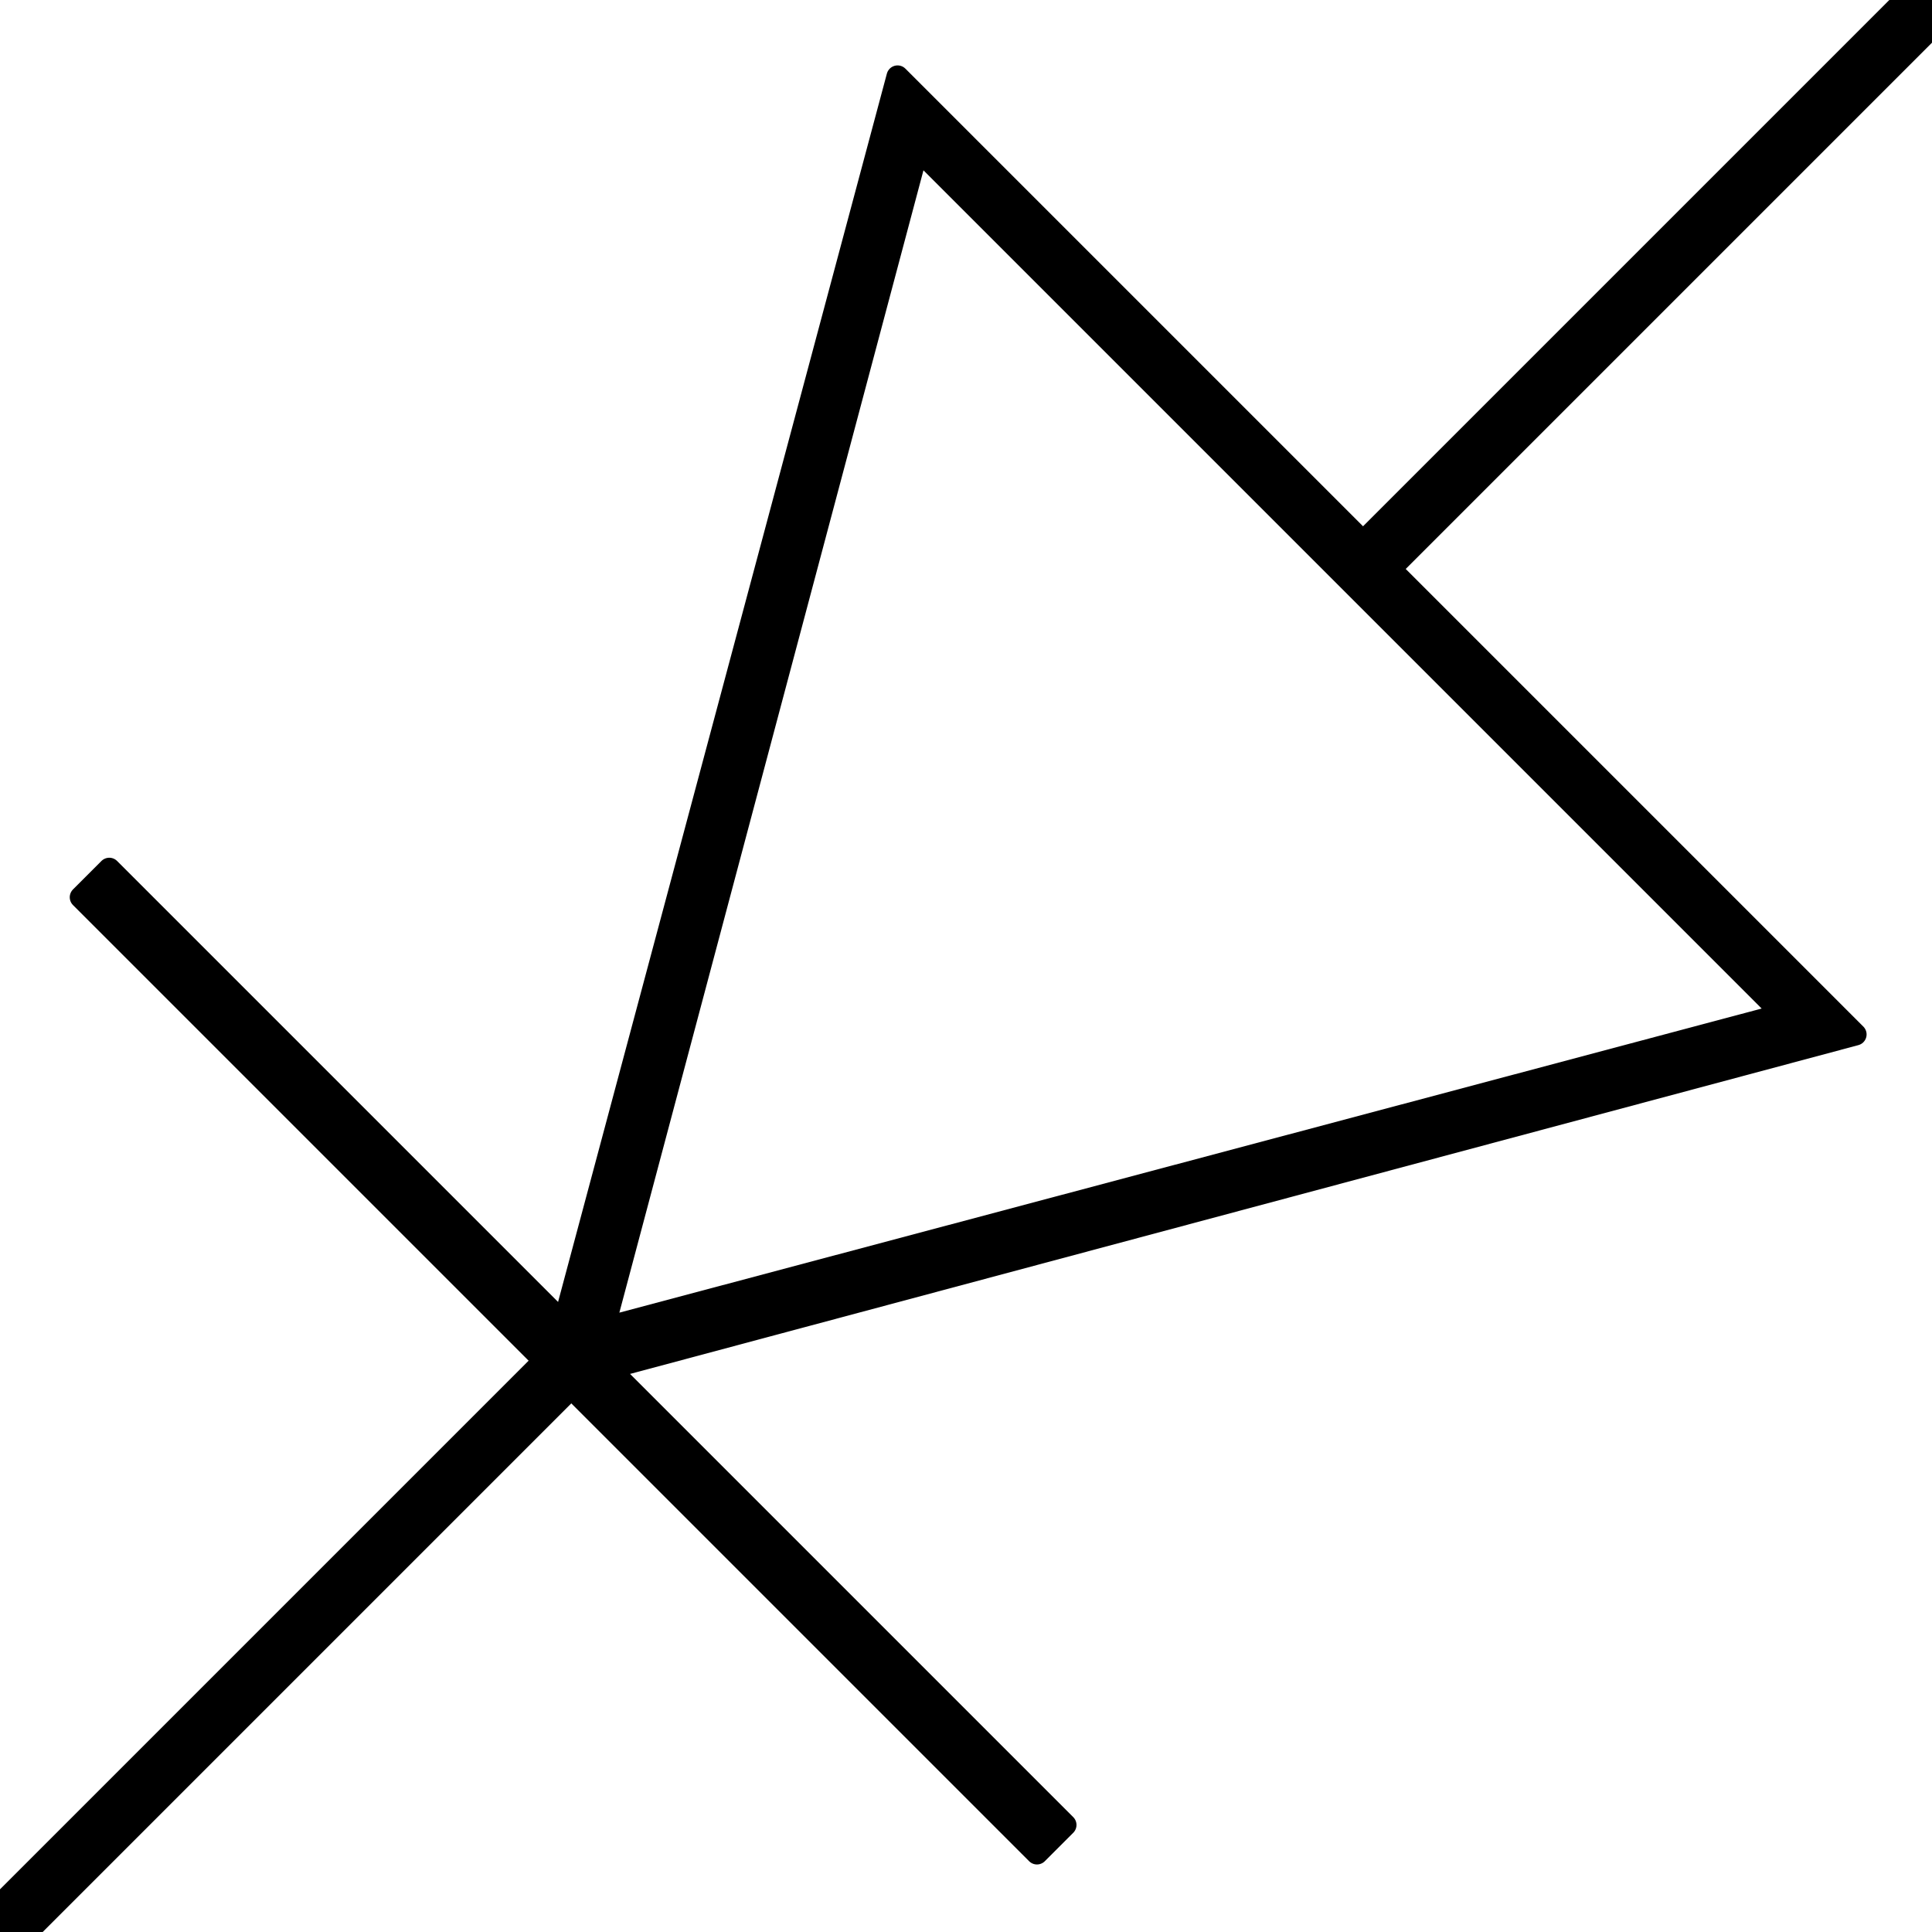 <?xml version="1.0" encoding="utf-8"?>
<!-- Generator: Adobe Illustrator 27.8.1, SVG Export Plug-In . SVG Version: 6.00 Build 0)  -->
<svg version="1.1" id="Layer_1" xmlns="http://www.w3.org/2000/svg" xmlns:xlink="http://www.w3.org/1999/xlink" x="0px" y="0px"
	 viewBox="0 0 48 48" style="enable-background:new 0 0 48 48;" xml:space="preserve">
<style type="text/css">
	.st0{stroke:#000000;stroke-width:0.55;stroke-linecap:round;stroke-linejoin:round;stroke-miterlimit:10;}
	.st1{fill:none;stroke:#000000;stroke-width:1.5;stroke-linecap:round;stroke-linejoin:round;stroke-miterlimit:10;}
</style>
<path class="st0" d="M13.6,34.4l8.7-32.5l23.8,23.8L13.6,34.4z M22.8,3.7L15,33l29.3-7.8C44.3,25.2,22.8,3.7,22.8,3.7z"/>
<line class="st1" x1="48" y1="0" x2="33.9" y2="14.1"/>
<line class="st1" x1="0" y1="48" x2="14.2" y2="33.8"/>
<rect x="13.7" y="17" transform="matrix(0.707 -0.707 0.707 0.707 -19.697 19.959)" class="st0" width="1" height="33.6"/>
</svg>

